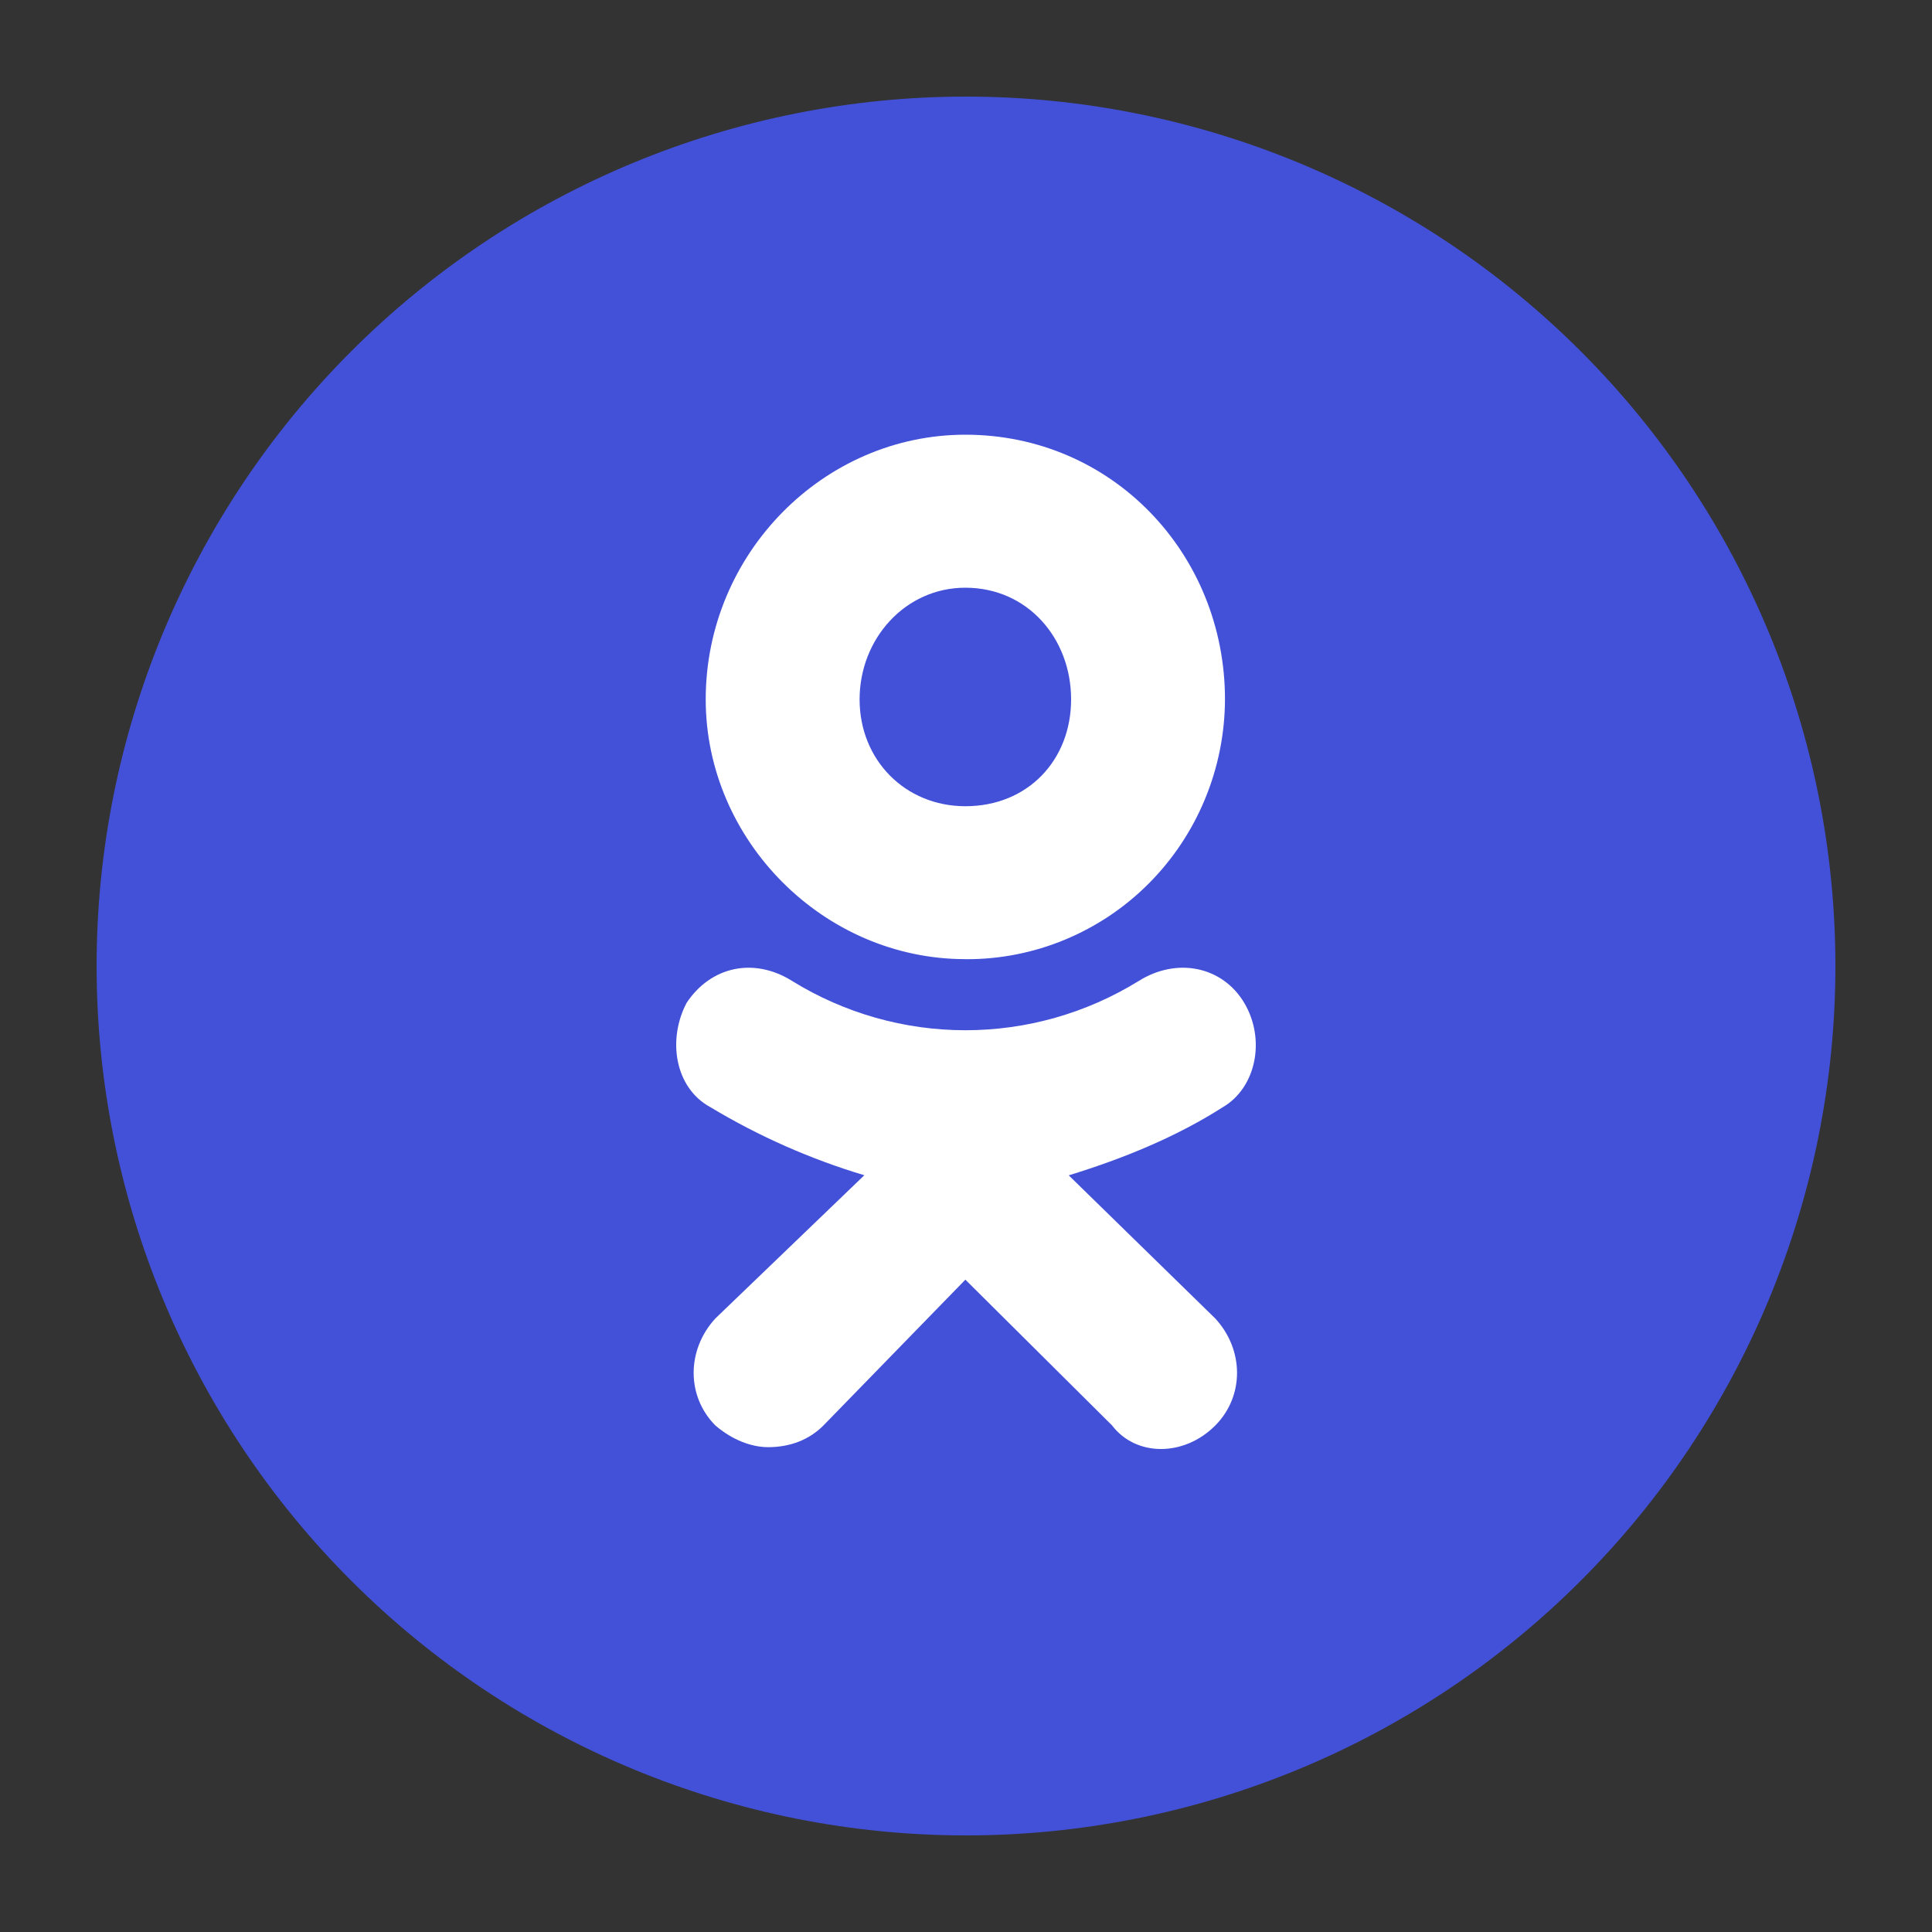 <svg width="40" height="40" viewBox="0 0 40 40" fill="none" xmlns="http://www.w3.org/2000/svg">
<rect x="0" y="0" width="40" height="40" fill="#333333" stroke="none"/>
<path d="M20 2C15.227 2 10.646 3.898 7.273 7.272C3.898 10.648 2.001 15.226 2 20C2 24.772 3.898 29.354 7.273 32.728C10.646 36.102 15.227 38 20 38C24.773 38 29.354 36.102 32.727 32.728C36.102 29.354 38 24.772 38 20C38 15.228 36.102 10.646 32.727 7.272C29.354 3.898 24.773 2 20 2Z" fill="#4351D8"/>
<path d="M19.986 19.858C17.05 19.858 14.611 17.395 14.611 14.48C14.611 11.464 17.05 9 19.987 9C23.023 9 25.362 11.463 25.362 14.48C25.359 15.189 25.219 15.89 24.948 16.544C24.678 17.198 24.282 17.792 23.785 18.291C23.287 18.791 22.697 19.186 22.048 19.455C21.4 19.724 20.705 19.862 20.003 19.859L19.986 19.858ZM19.986 12.168C18.743 12.168 17.797 13.223 17.797 14.481C17.797 15.737 18.743 16.692 19.987 16.692C21.28 16.692 22.176 15.737 22.176 14.481C22.177 13.222 21.28 12.168 19.986 12.168ZM22.126 24.333L25.163 27.3C25.761 27.952 25.761 28.907 25.163 29.511C24.517 30.163 23.52 30.163 23.023 29.511L19.987 26.494L17.05 29.511C16.752 29.812 16.353 29.962 15.904 29.962C15.556 29.962 15.158 29.811 14.809 29.511C14.212 28.907 14.212 27.952 14.809 27.299L17.895 24.332C16.781 23.999 15.712 23.526 14.713 22.926C13.966 22.524 13.817 21.519 14.215 20.764C14.713 20.01 15.608 19.81 16.405 20.313C17.484 20.978 18.724 21.33 19.988 21.33C21.253 21.33 22.492 20.978 23.571 20.313C24.368 19.81 25.313 20.01 25.761 20.764C26.209 21.519 26.009 22.523 25.312 22.926C24.367 23.53 23.272 23.983 22.127 24.334L22.126 24.333Z" fill="white"/>
</svg>
